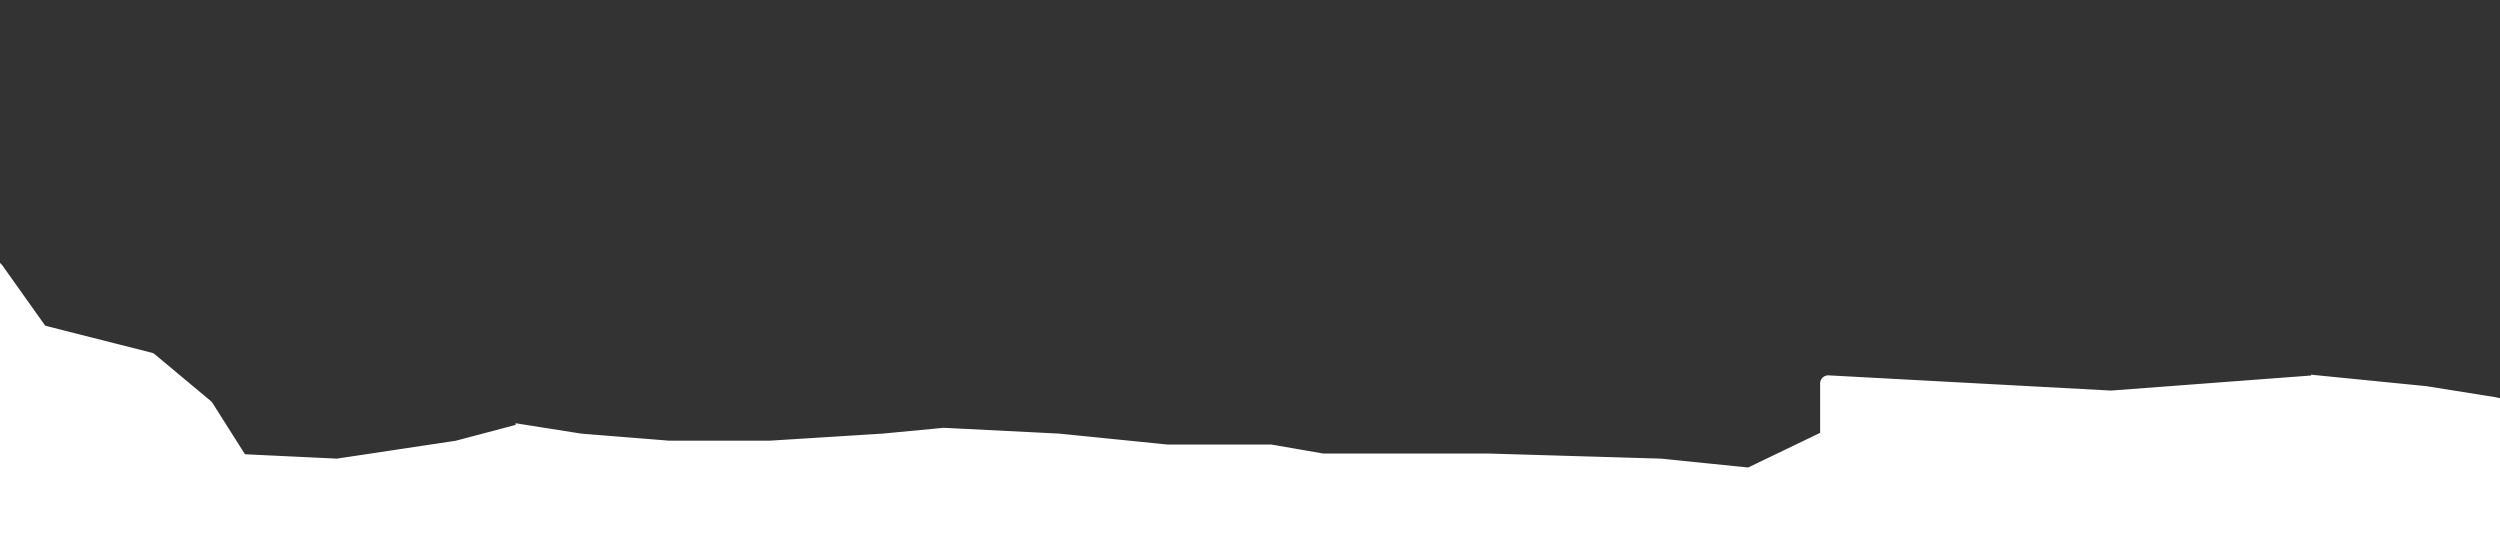 <svg width="769" height="165" fill="none" xmlns="http://www.w3.org/2000/svg"><rect width="100%" height="100%" fill="#333333" stroke="none"/><g clip-path="url(#a)"><path d="m-480.311 121.662 21.38 2.945 31.218 1.185 34.688 1.579 31.713 2.159c.132.009.264-.008.389-.05l14.272-4.837a.974.974 0 0 0 .204-.096l12.391-7.643 21.986-12.126a.993.993 0 0 1 .458-.124l32.362-.784 26.362-.79h25.669l34.018-55.75a.999.999 0 0 1 .571-.439l16.371-4.815c.17-.05.323-.144.445-.273l16.594-17.57c.143-.152.33-.255.534-.295l17.157-3.372a1 1 0 0 0 .56-.323l8.387-9.578a1 1 0 0 1 1.313-.17l14.515 9.833c.166.112.361.172.561.172h28.004c.125 0 .249-.023.365-.07l13.489-5.298a1 1 0 0 1 .677-.02l15.91 5.225a1 1 0 0 1 .647.665l4.52 15.227a1 1 0 0 0 .292.46L-38 49.5l17.943 13.457c.038.029.074.06.107.093L-.56 82.44c.04.04.076.083.109.129L12.787 101.2c.137.194.34.332.57.39l32.923 8.354c.145.037.28.106.395.202l17.205 14.36c.08.067.148.145.204.233L74.5 141.193l29.101 1.381a1.08 1.08 0 0 0 .197-.01l36.671-5.515 19.221-5.081a.988.988 0 0 1 .412-.021l18.523 2.929 27.056 2.173H236.9l34.688-2.173 18.659-1.77a.99.99 0 0 1 .144-.004l35.309 1.774 33.3 3.358h31.827c.057 0 .114.004.17.014l15.787 2.736c.056.01.114.014.171.014h50.557l53.419 1.58 26.775 2.737c.184.018.37-.014.536-.094l22.564-10.862a1 1 0 0 0 .566-.901V117.96a1 1 0 0 1 1.054-.999l86.934 4.683 62.858-4.733c.058-.004.116-.004.174.002l33.754 3.36 20.982 3.346 17.598 3.752 29.287 2.137a1 1 0 0 0 .821-.334l51.935-58.611a.967.967 0 0 1 .122-.116l35.073-28.252a1 1 0 0 1 .553-.218l73.796-5.463a.994.994 0 0 0 .356-.095l54.031-25.776c.19-.093.41-.12.63-.078l66.87 13.376c.2.038.37.134.51.273l17.47 17.464c.2.205.31.488.29.776l-6.97 100.124V163.5c0 .552-.45 1-1 1H-528a1 1 0 0 1-1-1v-35.24a1 1 0 0 1 .883-.993l47.553-5.608a.974.974 0 0 1 .253.003Z" fill="#fff"/><path d="M-227.219 103.08h-25.669l-26.362.79-32.362.784a.993.993 0 0 0-.458.124l-21.986 12.126-12.391 7.643a.974.974 0 0 1-.204.096l-14.272 4.837a1.006 1.006 0 0 1-.389.05l-31.713-2.159-34.688-1.579-31.218-1.185-21.38-2.945a.974.974 0 0 0-.253-.003l-47.553 5.608a1 1 0 0 0-.883.993v35.24a1 1 0 0 0 1 1h1636.5c.55 0 1-.448 1-1v-20.922l6.97-100.124c.02-.288-.09-.572-.29-.776l-17.47-17.464a.974.974 0 0 0-.51-.273l-66.87-13.376a.999.999 0 0 0-.63.078L976.669 36.42a1 1 0 0 1-.356.095l-73.796 5.463a1 1 0 0 0-.553.219L866.89 70.447a1.032 1.032 0 0 0-.121.116l-51.935 58.611a1 1 0 0 1-.821.334l-29.287-2.137-17.598-3.752-20.982-3.346-33.754-3.36a1.011 1.011 0 0 0-.174-.002l-62.858 4.733-86.934-4.683a1 1 0 0 0-1.054.999v15.498a1 1 0 0 1-.566.901l-22.564 10.862a1.01 1.01 0 0 1-.536.094l-26.775-2.737-53.419-1.58h-50.557a.978.978 0 0 1-.171-.014l-15.787-2.736a.967.967 0 0 0-.17-.014H359l-33.3-3.358-35.309-1.774a.99.99 0 0 0-.144.004l-18.659 1.77-34.688 2.173h-31.219l-27.056-2.173-18.523-2.929a.988.988 0 0 0-.412.021l-19.221 5.081-36.671 5.515a1.08 1.08 0 0 1-.197.01L74.5 141.193m-301.719-38.113 18.731-.79h26.363l27.056-.79h33.9c.063 0 .125.006.186.018l16.462 3.124c.064.012.126.03.187.054l46.905 18.851a.993.993 0 0 0 .372.072h15.763l14.569 1.778 31.143 1.97c.05.003.1.01.15.021l20.738 4.526 12.488 2.962 21.385 2.16c.08.008.16.026.235.053l10.846 3.86c.093.033.19.052.288.056l3.952.188m-301.719-38.113 34.018-55.75a.999.999 0 0 1 .571-.439l16.371-4.815c.17-.05.323-.144.445-.273l16.594-17.57c.143-.152.33-.255.534-.295l17.157-3.372a1 1 0 0 0 .56-.323l8.387-9.578a1 1 0 0 1 1.313-.17l14.515 9.833c.166.112.361.172.561.172h28.004c.125 0 .249-.023.365-.07l13.489-5.298a1 1 0 0 1 .677-.02l15.91 5.225a1 1 0 0 1 .647.665l4.52 15.227a1 1 0 0 0 .292.46L-38 49.5l17.943 13.457c.038.029.074.06.107.093L-.56 82.44c.04.04.076.083.109.129L12.787 101.2c.137.194.34.332.57.39l32.923 8.354c.145.037.28.106.395.202l17.205 14.36c.08.067.148.145.204.233L74.5 141.193" stroke="#fff" stroke-width="3"/></g><defs><clipPath id="a"><path fill="#fff" d="M0 0h769v165H0z"/></clipPath></defs></svg>
